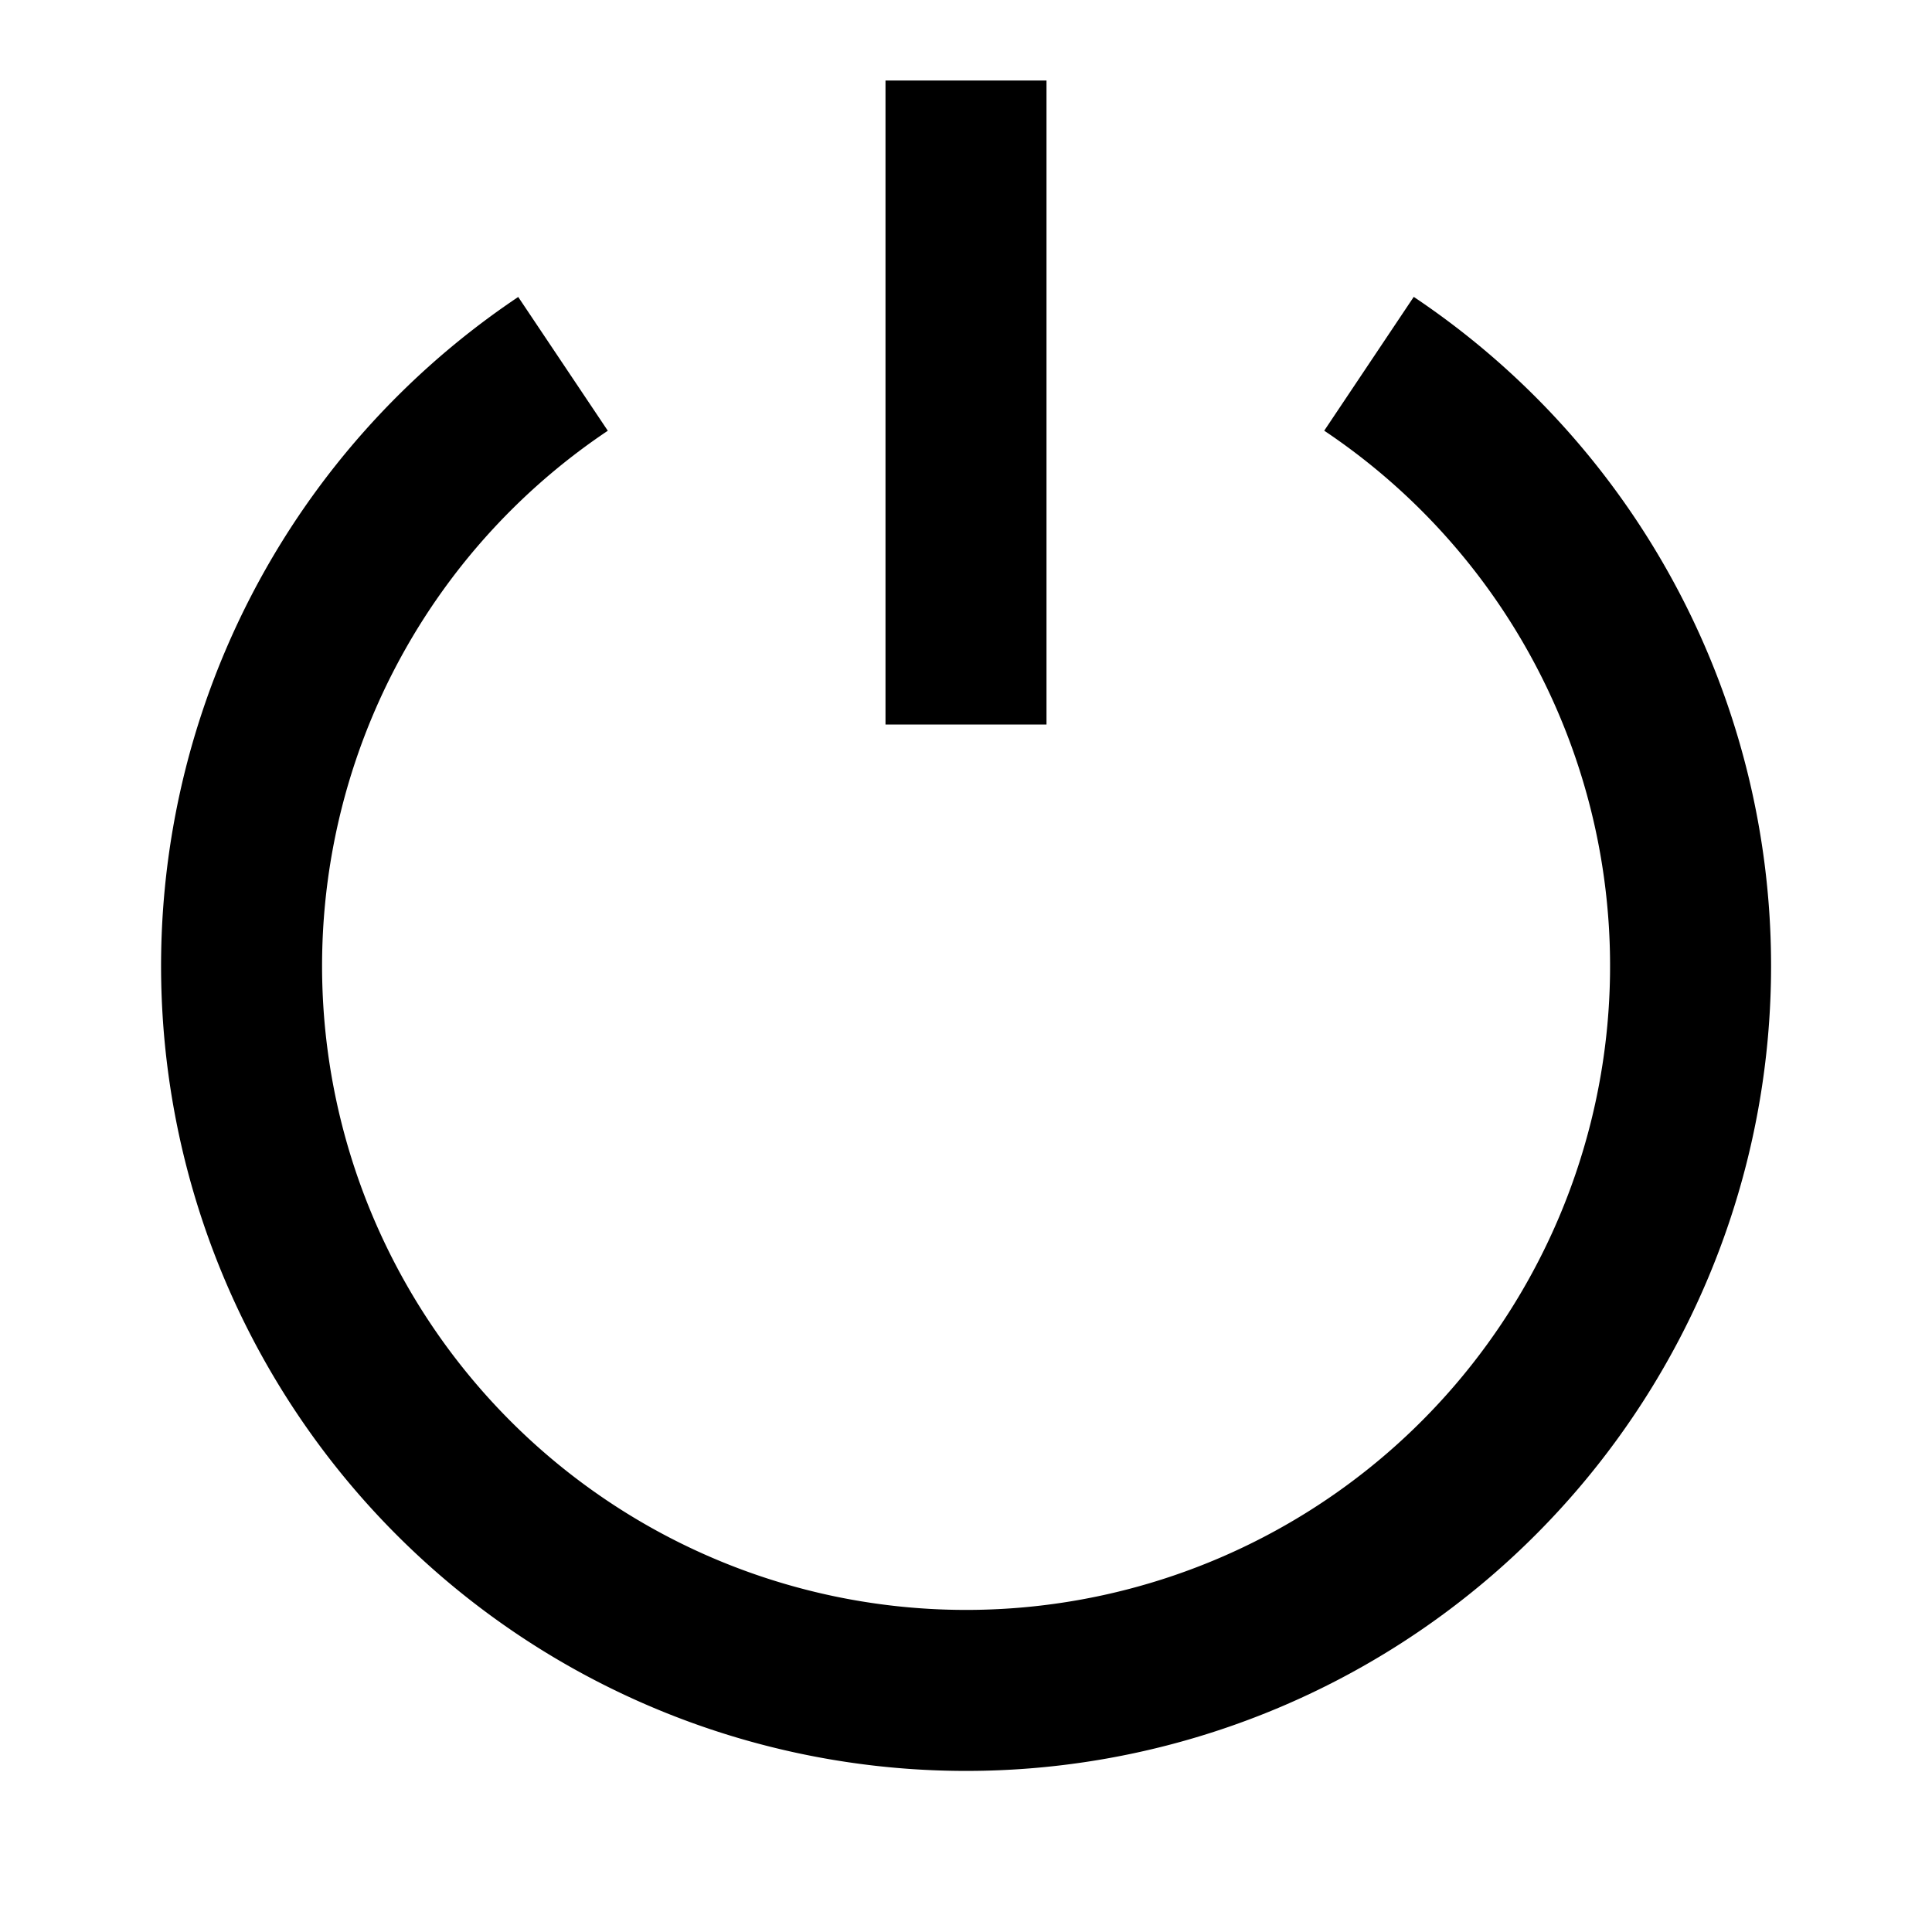 <svg xmlns="http://www.w3.org/2000/svg" xmlns:xlink="http://www.w3.org/1999/xlink" width="24" height="24" viewBox="0 0 24 24"><path fill="none" stroke="currentColor" stroke-width="2" d="M12 1v8M6.994 4.52a9 9 0 0 0-1.358 1.116a9 9 0 1 0 11.37-1.117"/></svg>